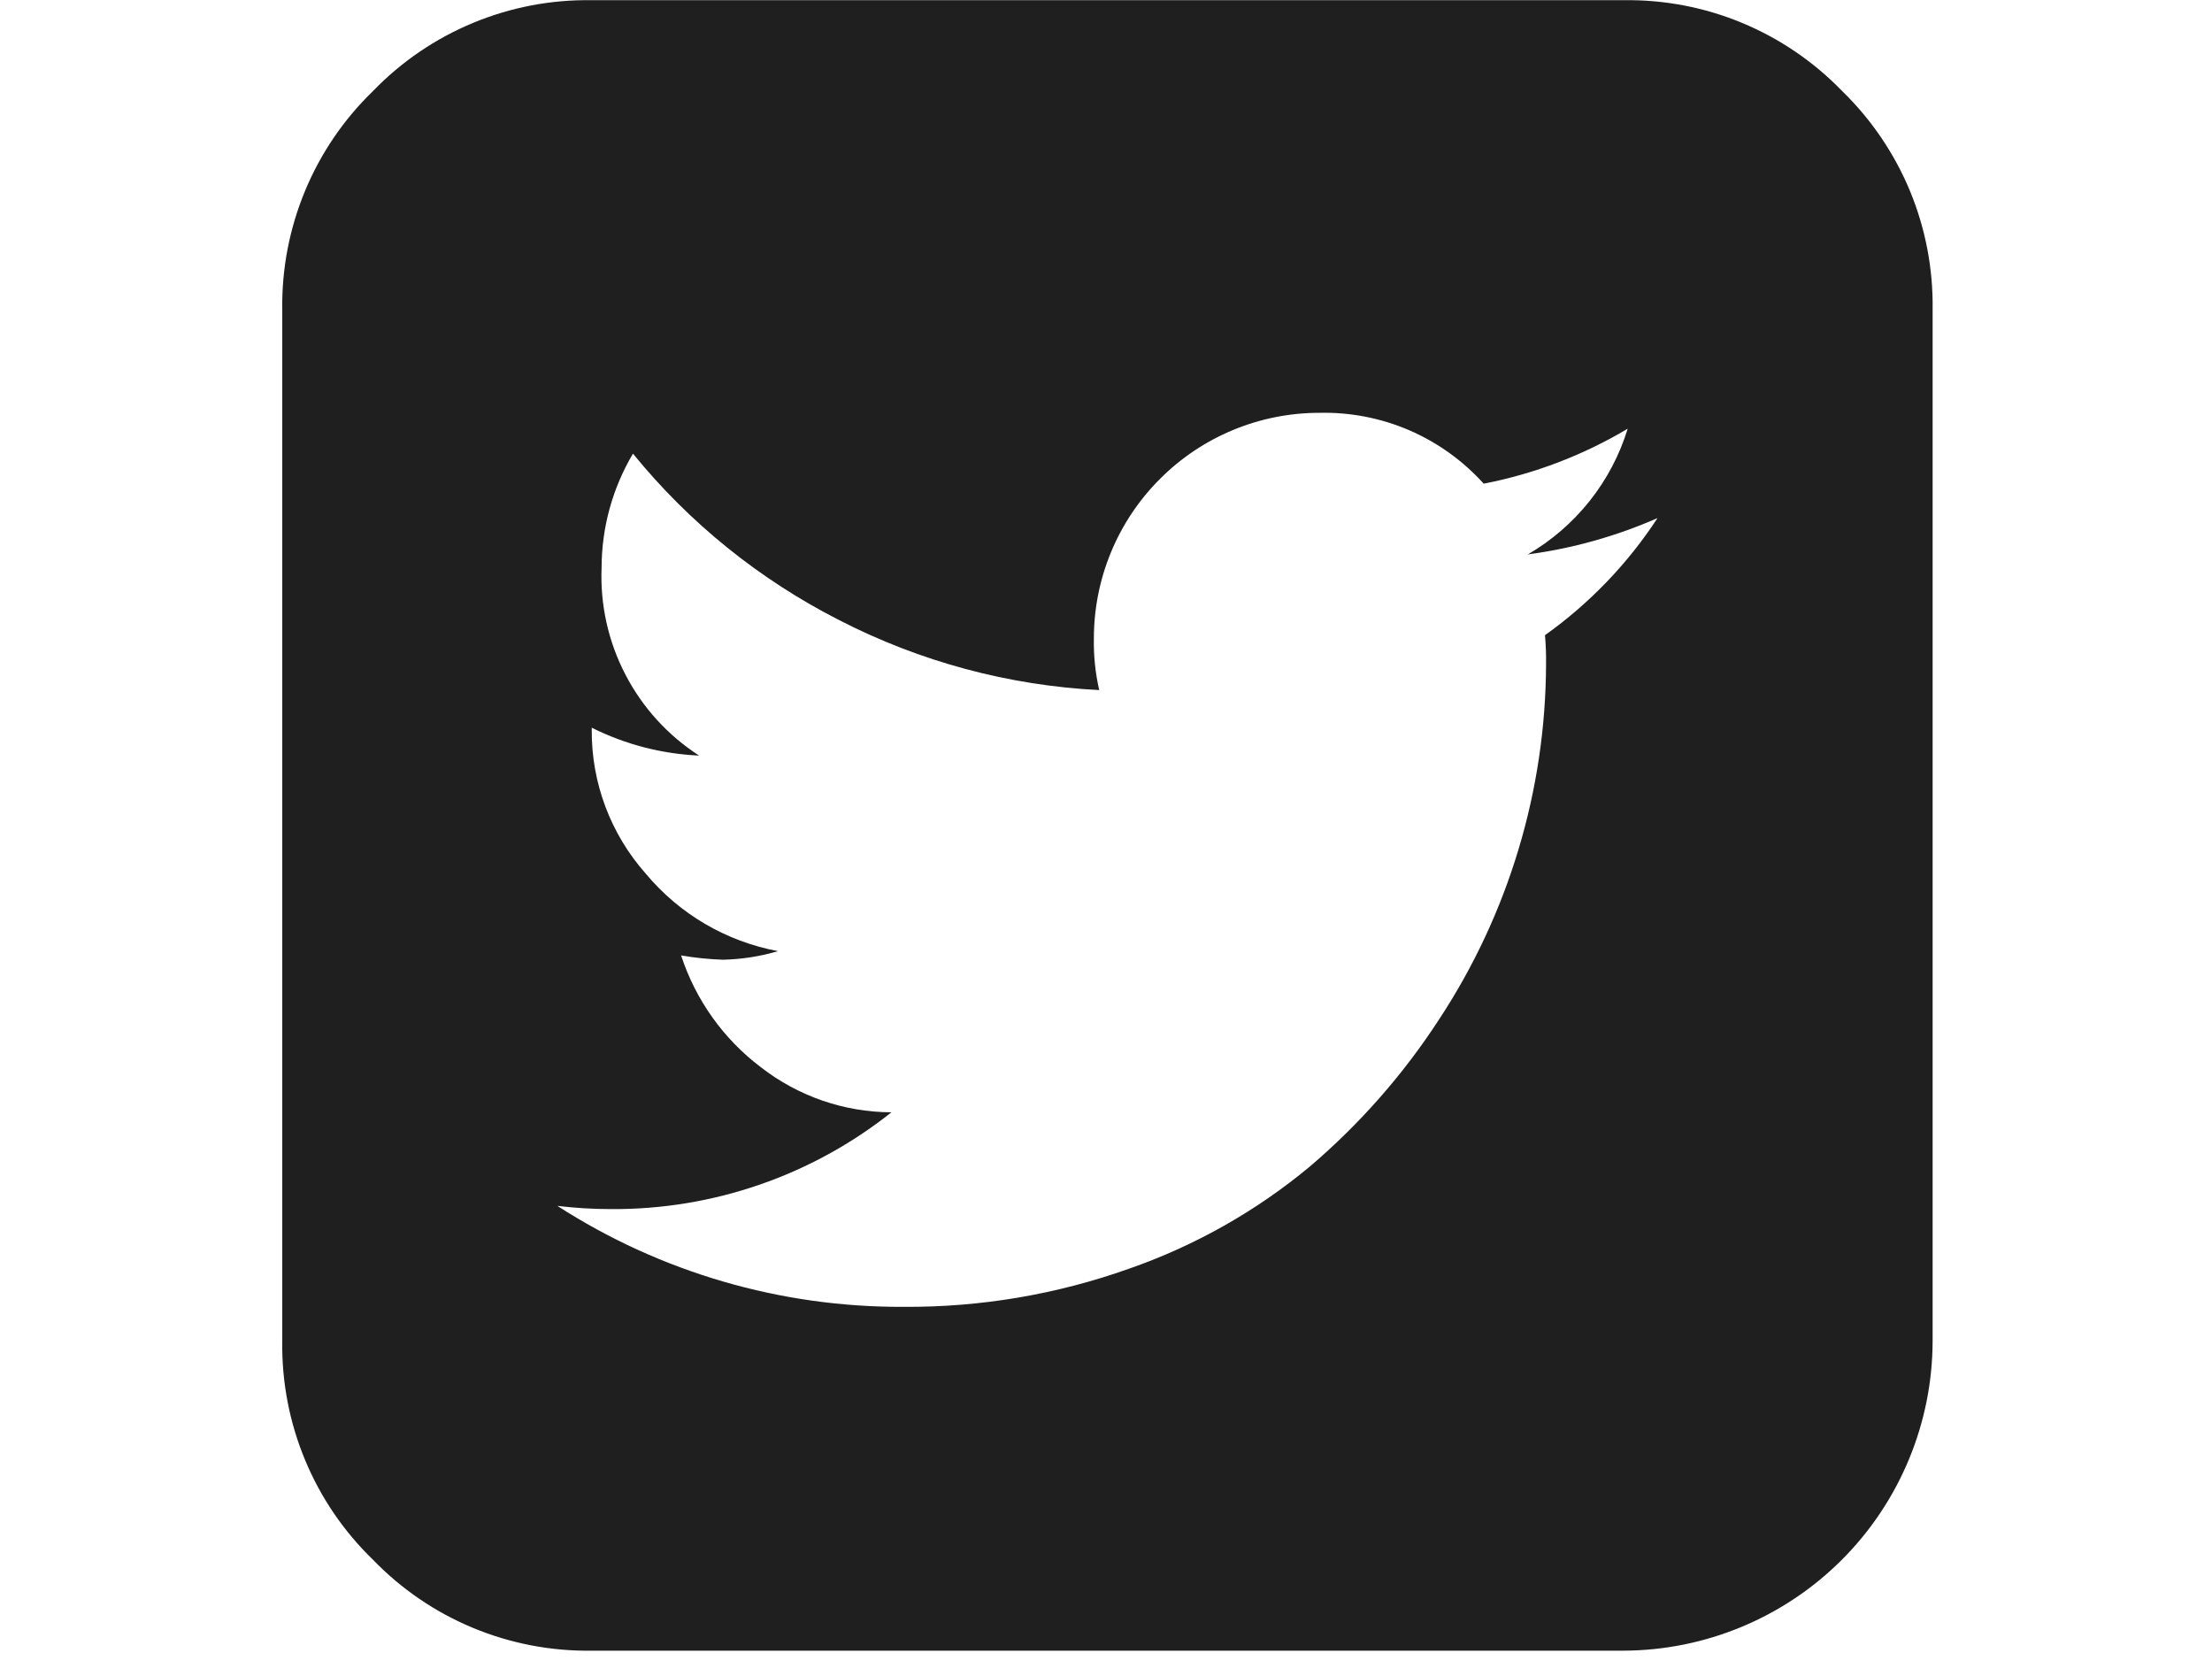 <svg width="33" height="25" viewBox="0 0 33 25" fill="none" xmlns="http://www.w3.org/2000/svg">
<g clip-path="url(#clip0_463_2176)">
<path d="M27.481 1.357C27.058 0.92 26.55 0.574 25.988 0.341C25.427 0.108 24.823 -0.007 24.215 0.003H8.828C8.22 -0.007 7.617 0.109 7.056 0.342C6.495 0.575 5.988 0.92 5.566 1.357C5.129 1.779 4.784 2.286 4.551 2.847C4.318 3.409 4.202 4.011 4.211 4.619V20.006C4.202 20.614 4.318 21.217 4.551 21.778C4.784 22.339 5.129 22.846 5.566 23.268C5.988 23.705 6.495 24.05 7.056 24.283C7.617 24.516 8.22 24.632 8.828 24.623H24.215C25.439 24.62 26.612 24.133 27.477 23.268C28.342 22.403 28.829 21.23 28.832 20.006V4.619C28.841 4.012 28.726 3.409 28.494 2.848C28.261 2.287 27.916 1.779 27.481 1.357ZM23.049 9.475C23.062 9.619 23.067 9.764 23.065 9.908C23.059 11.791 22.505 13.632 21.47 15.205C20.936 16.027 20.286 16.767 19.54 17.402C18.74 18.067 17.828 18.582 16.847 18.924C15.766 19.309 14.627 19.502 13.48 19.494C11.649 19.503 9.854 18.98 8.315 17.988C8.581 18.02 8.848 18.036 9.116 18.036C10.634 18.046 12.111 17.537 13.299 16.592C12.593 16.59 11.908 16.353 11.35 15.919C10.793 15.498 10.378 14.916 10.161 14.252C10.368 14.288 10.577 14.309 10.786 14.316C11.064 14.31 11.34 14.267 11.607 14.188C10.834 14.044 10.136 13.635 9.633 13.031C9.109 12.44 8.822 11.676 8.828 10.887V10.855C9.327 11.105 9.873 11.246 10.43 11.271C9.964 10.971 9.585 10.554 9.33 10.062C9.074 9.57 8.952 9.02 8.975 8.466C8.976 7.868 9.138 7.281 9.443 6.767C10.284 7.801 11.333 8.647 12.521 9.251C13.725 9.87 15.047 10.226 16.399 10.294C16.341 10.042 16.314 9.783 16.319 9.524C16.319 8.632 16.673 7.776 17.304 7.145C17.934 6.513 18.79 6.158 19.682 6.158C20.143 6.147 20.601 6.236 21.024 6.418C21.448 6.601 21.826 6.873 22.135 7.215C22.893 7.068 23.62 6.79 24.283 6.395C24.041 7.185 23.508 7.855 22.793 8.27C23.46 8.181 24.112 7.999 24.728 7.728C24.282 8.41 23.713 9.002 23.049 9.475Z" fill="#1F1F1F"/>
</g>
<defs>
<clipPath id="clip0_463_2176">
<rect width="32.827" height="24.62" fill="white" transform="translate(0.113)"/>
</clipPath>
</defs>
</svg>
